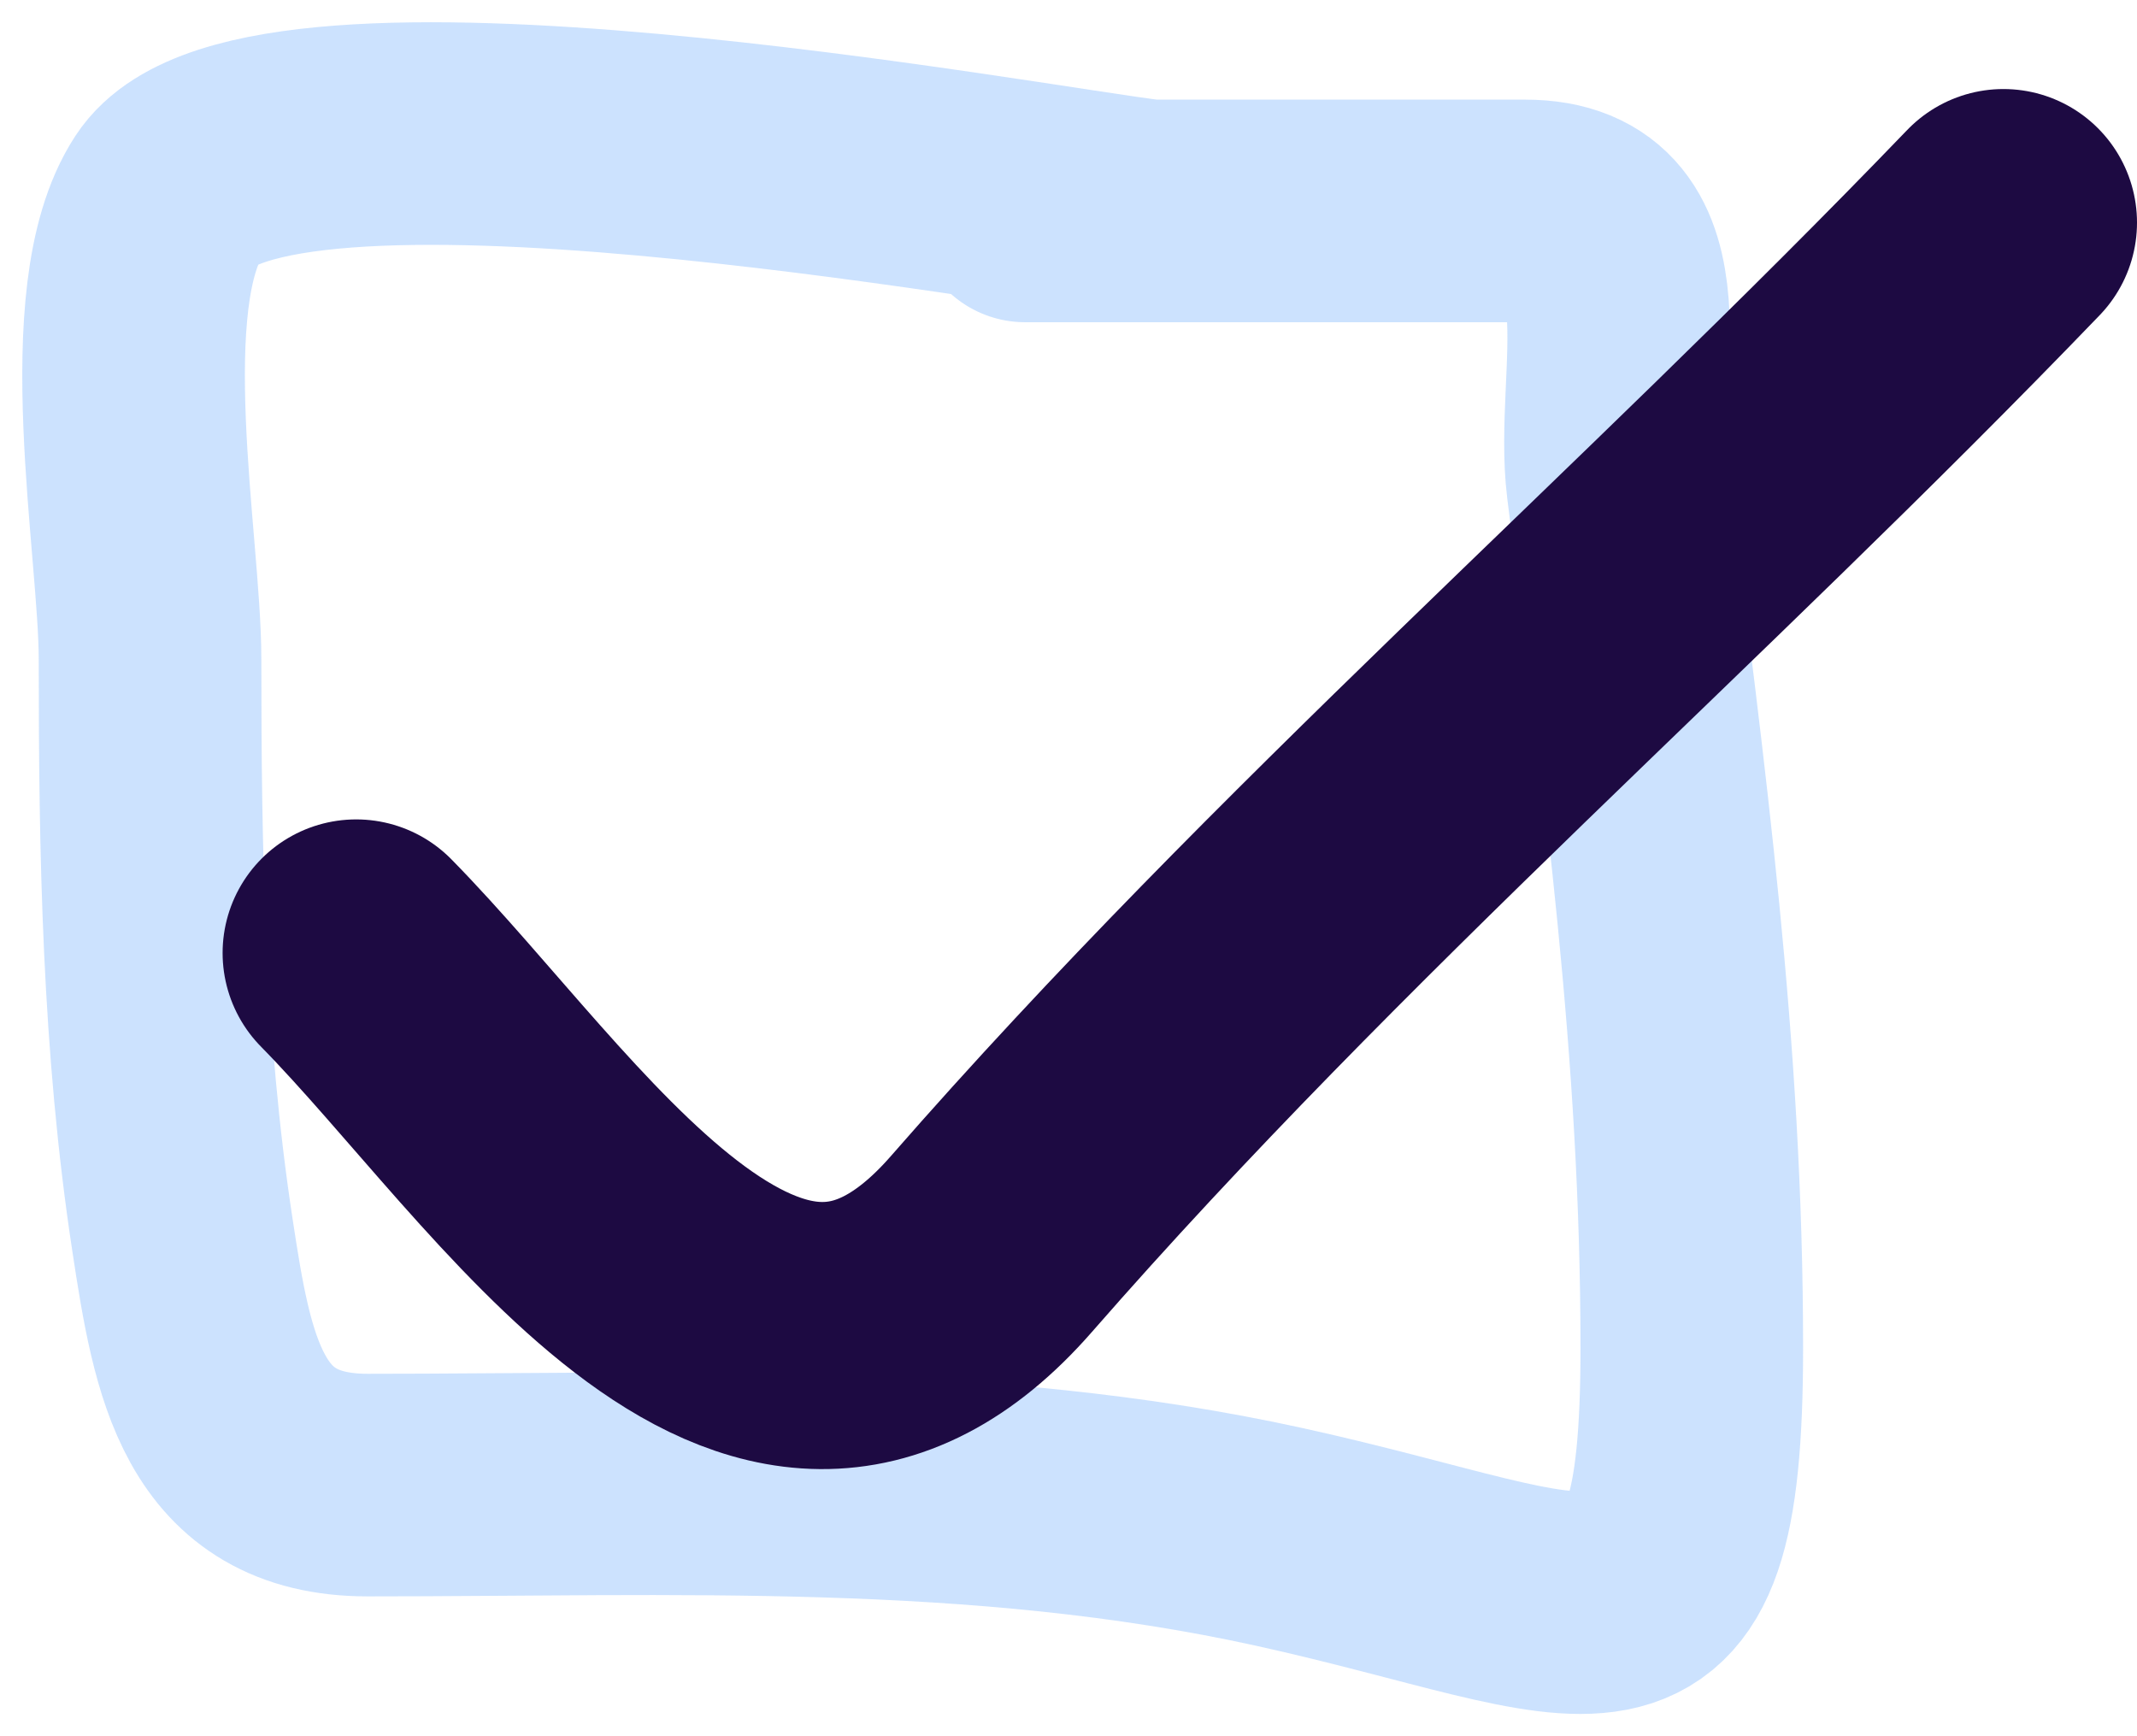 <svg width="48" height="39" viewBox="0 0 48 39" fill="none" xmlns="http://www.w3.org/2000/svg">
<path d="M25.833 4.738C23.034 4.412 5.89 1.203 3.786 4.42C2.307 6.681 3.37 12.256 3.37 14.809C3.37 19.148 3.443 23.444 4.098 27.741C4.548 30.701 4.999 33.359 8.257 33.359C15.141 33.359 21.976 33.034 28.744 34.525C35.934 36.11 38 38.153 38 30.285C38 23.548 37.163 17.537 36.336 10.886C36.035 8.465 37.327 4.738 34.256 4.738C30.512 4.738 26.768 4.738 23.025 4.738" stroke="#0072FA" stroke-opacity="0.2" stroke-width="5" stroke-linecap="round"/>
<path d="M8 21.406C12.095 25.572 17.109 33.85 22.268 27.944C29.419 19.755 37.486 12.812 45 5" stroke="#1D0A42" stroke-width="6" stroke-linecap="round"/>
</svg>

